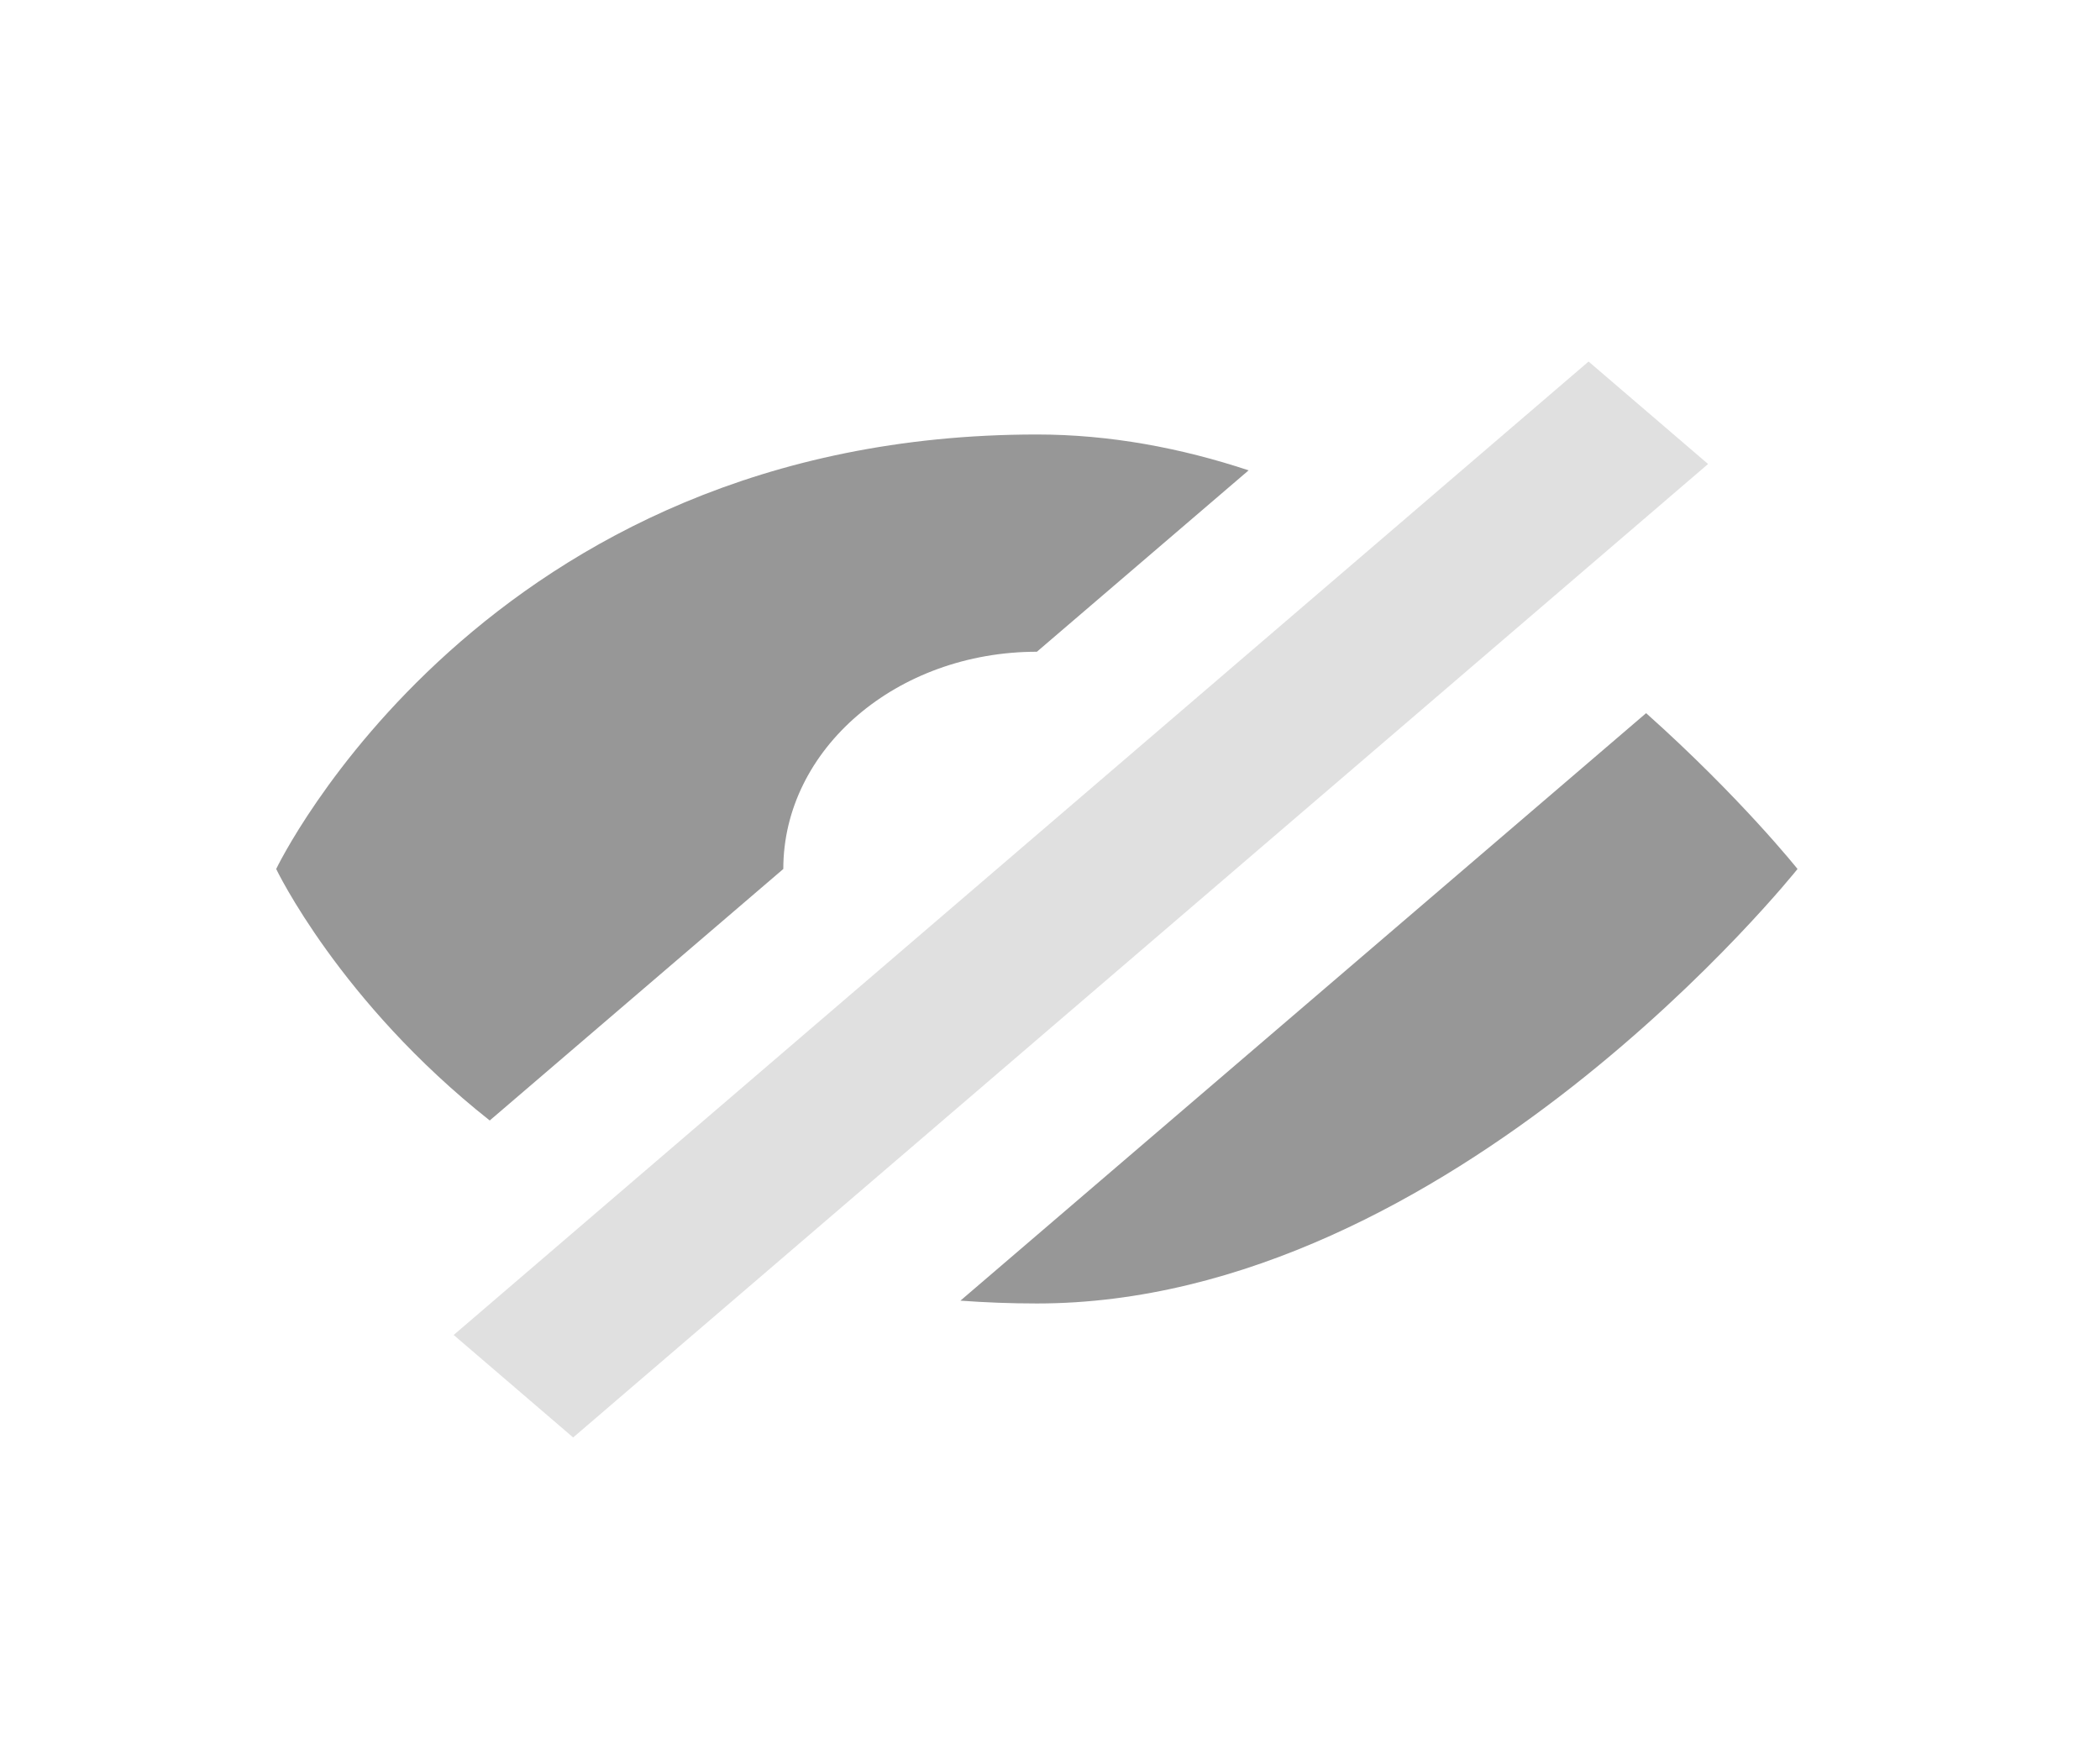 <svg width="29" height="24" viewBox="0 0 29 24" fill="none" xmlns="http://www.w3.org/2000/svg">
<path fill-rule="evenodd" clip-rule="evenodd" d="M13.263 17.961C13.604 17.986 13.956 18 14.319 18C20.049 18 24.823 12 24.823 12C24.823 12 24.042 11.018 22.732 9.848L13.263 17.961Z" fill="#979797"/>
<path fill-rule="evenodd" clip-rule="evenodd" d="M17.243 6.495C16.312 6.187 15.33 6 14.319 6C6.679 6 3.814 12 3.814 12C3.814 12 4.689 13.834 6.763 15.473L10.817 12C10.817 10.343 12.385 9 14.319 9L17.243 6.495Z" fill="#979797"/>
<rect opacity="0.3" width="20.649" height="2.174" transform="matrix(0.759 -0.651 0.759 0.651 6.265 18.435)" fill="#979797"/>
</svg>

